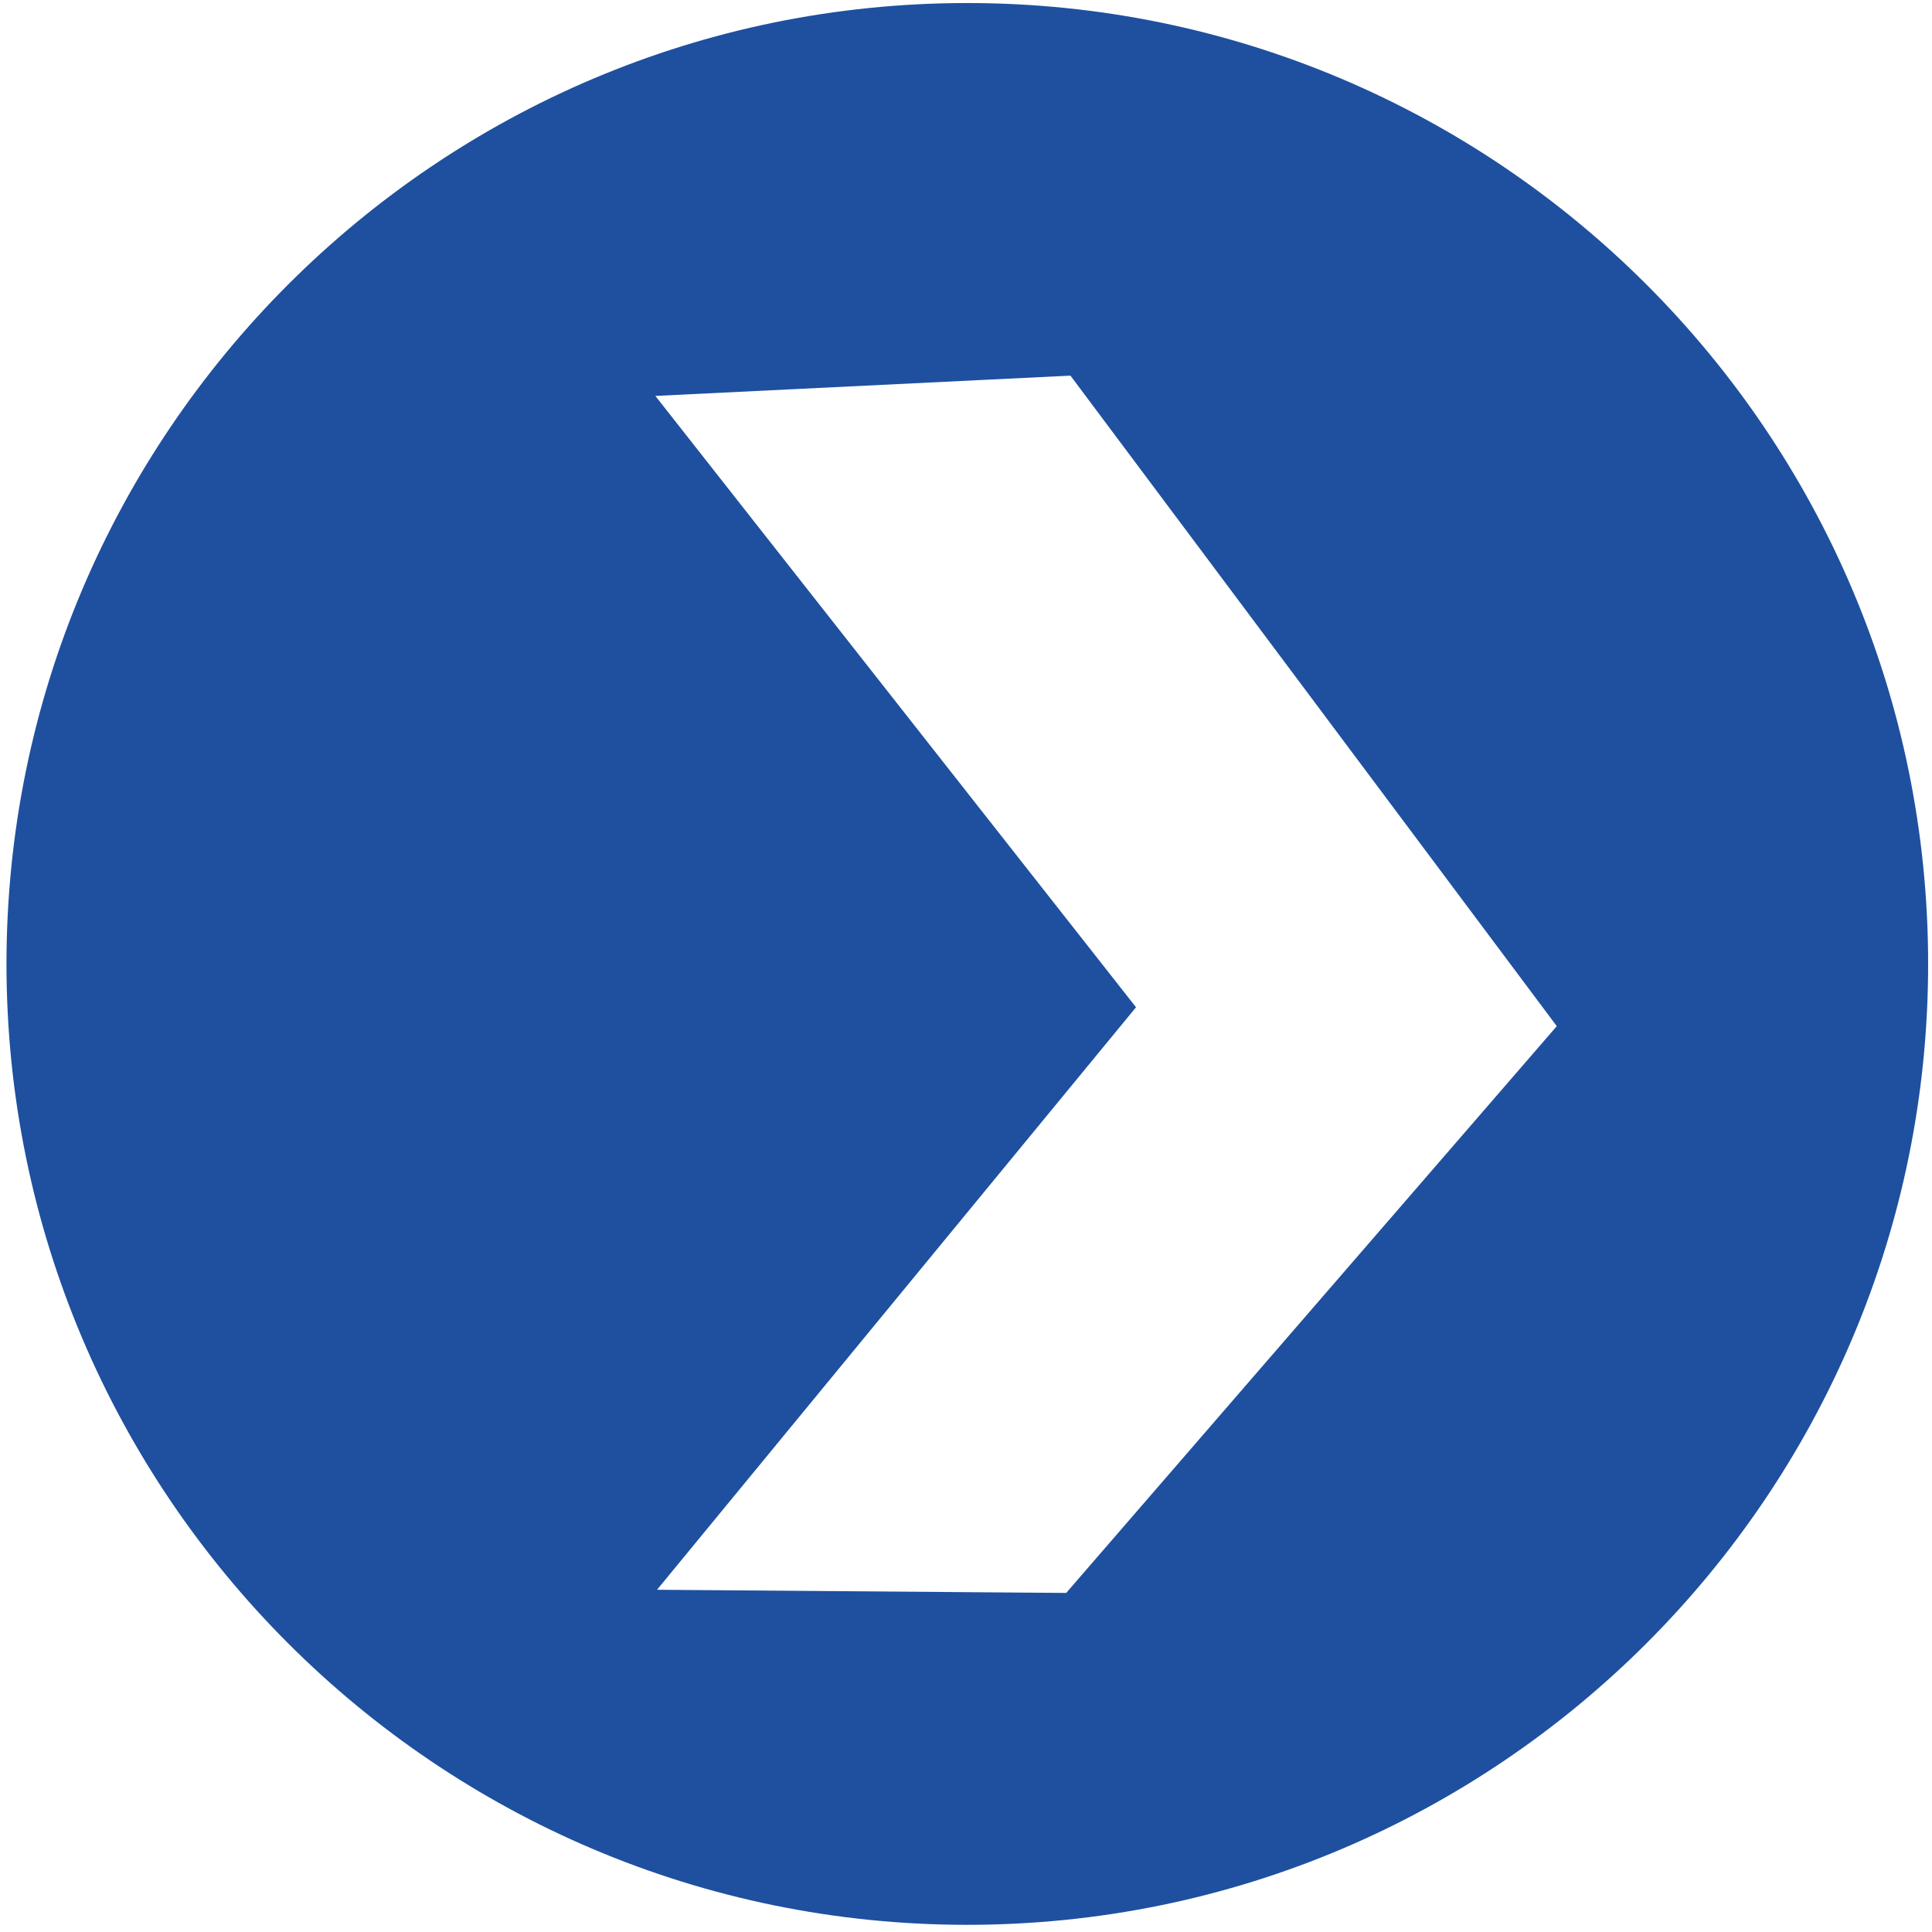 <?xml version="1.0" encoding="UTF-8" standalone="no"?>
<!DOCTYPE svg PUBLIC "-//W3C//DTD SVG 1.1//EN" "http://www.w3.org/Graphics/SVG/1.1/DTD/svg11.dtd">
<svg width="100%" height="100%" viewBox="0 0 14 14" version="1.1" xmlns="http://www.w3.org/2000/svg" xmlns:xlink="http://www.w3.org/1999/xlink" xml:space="preserve" xmlns:serif="http://www.serif.com/" style="fill-rule:evenodd;clip-rule:evenodd;stroke-linejoin:round;stroke-miterlimit:2;">
    <path d="M7.009,0.022C10.852,0.022 13.972,3.142 13.972,6.985C13.972,10.828 10.852,13.948 7.009,13.948C3.167,13.948 0.047,10.828 0.047,6.985C0.047,3.142 3.167,0.022 7.009,0.022ZM11.281,7.436L7.726,11.543L4.761,11.52L8.232,7.299L4.749,2.869L7.757,2.722L11.281,7.436Z" style="fill:rgb(30,80,159);"/>
</svg>
